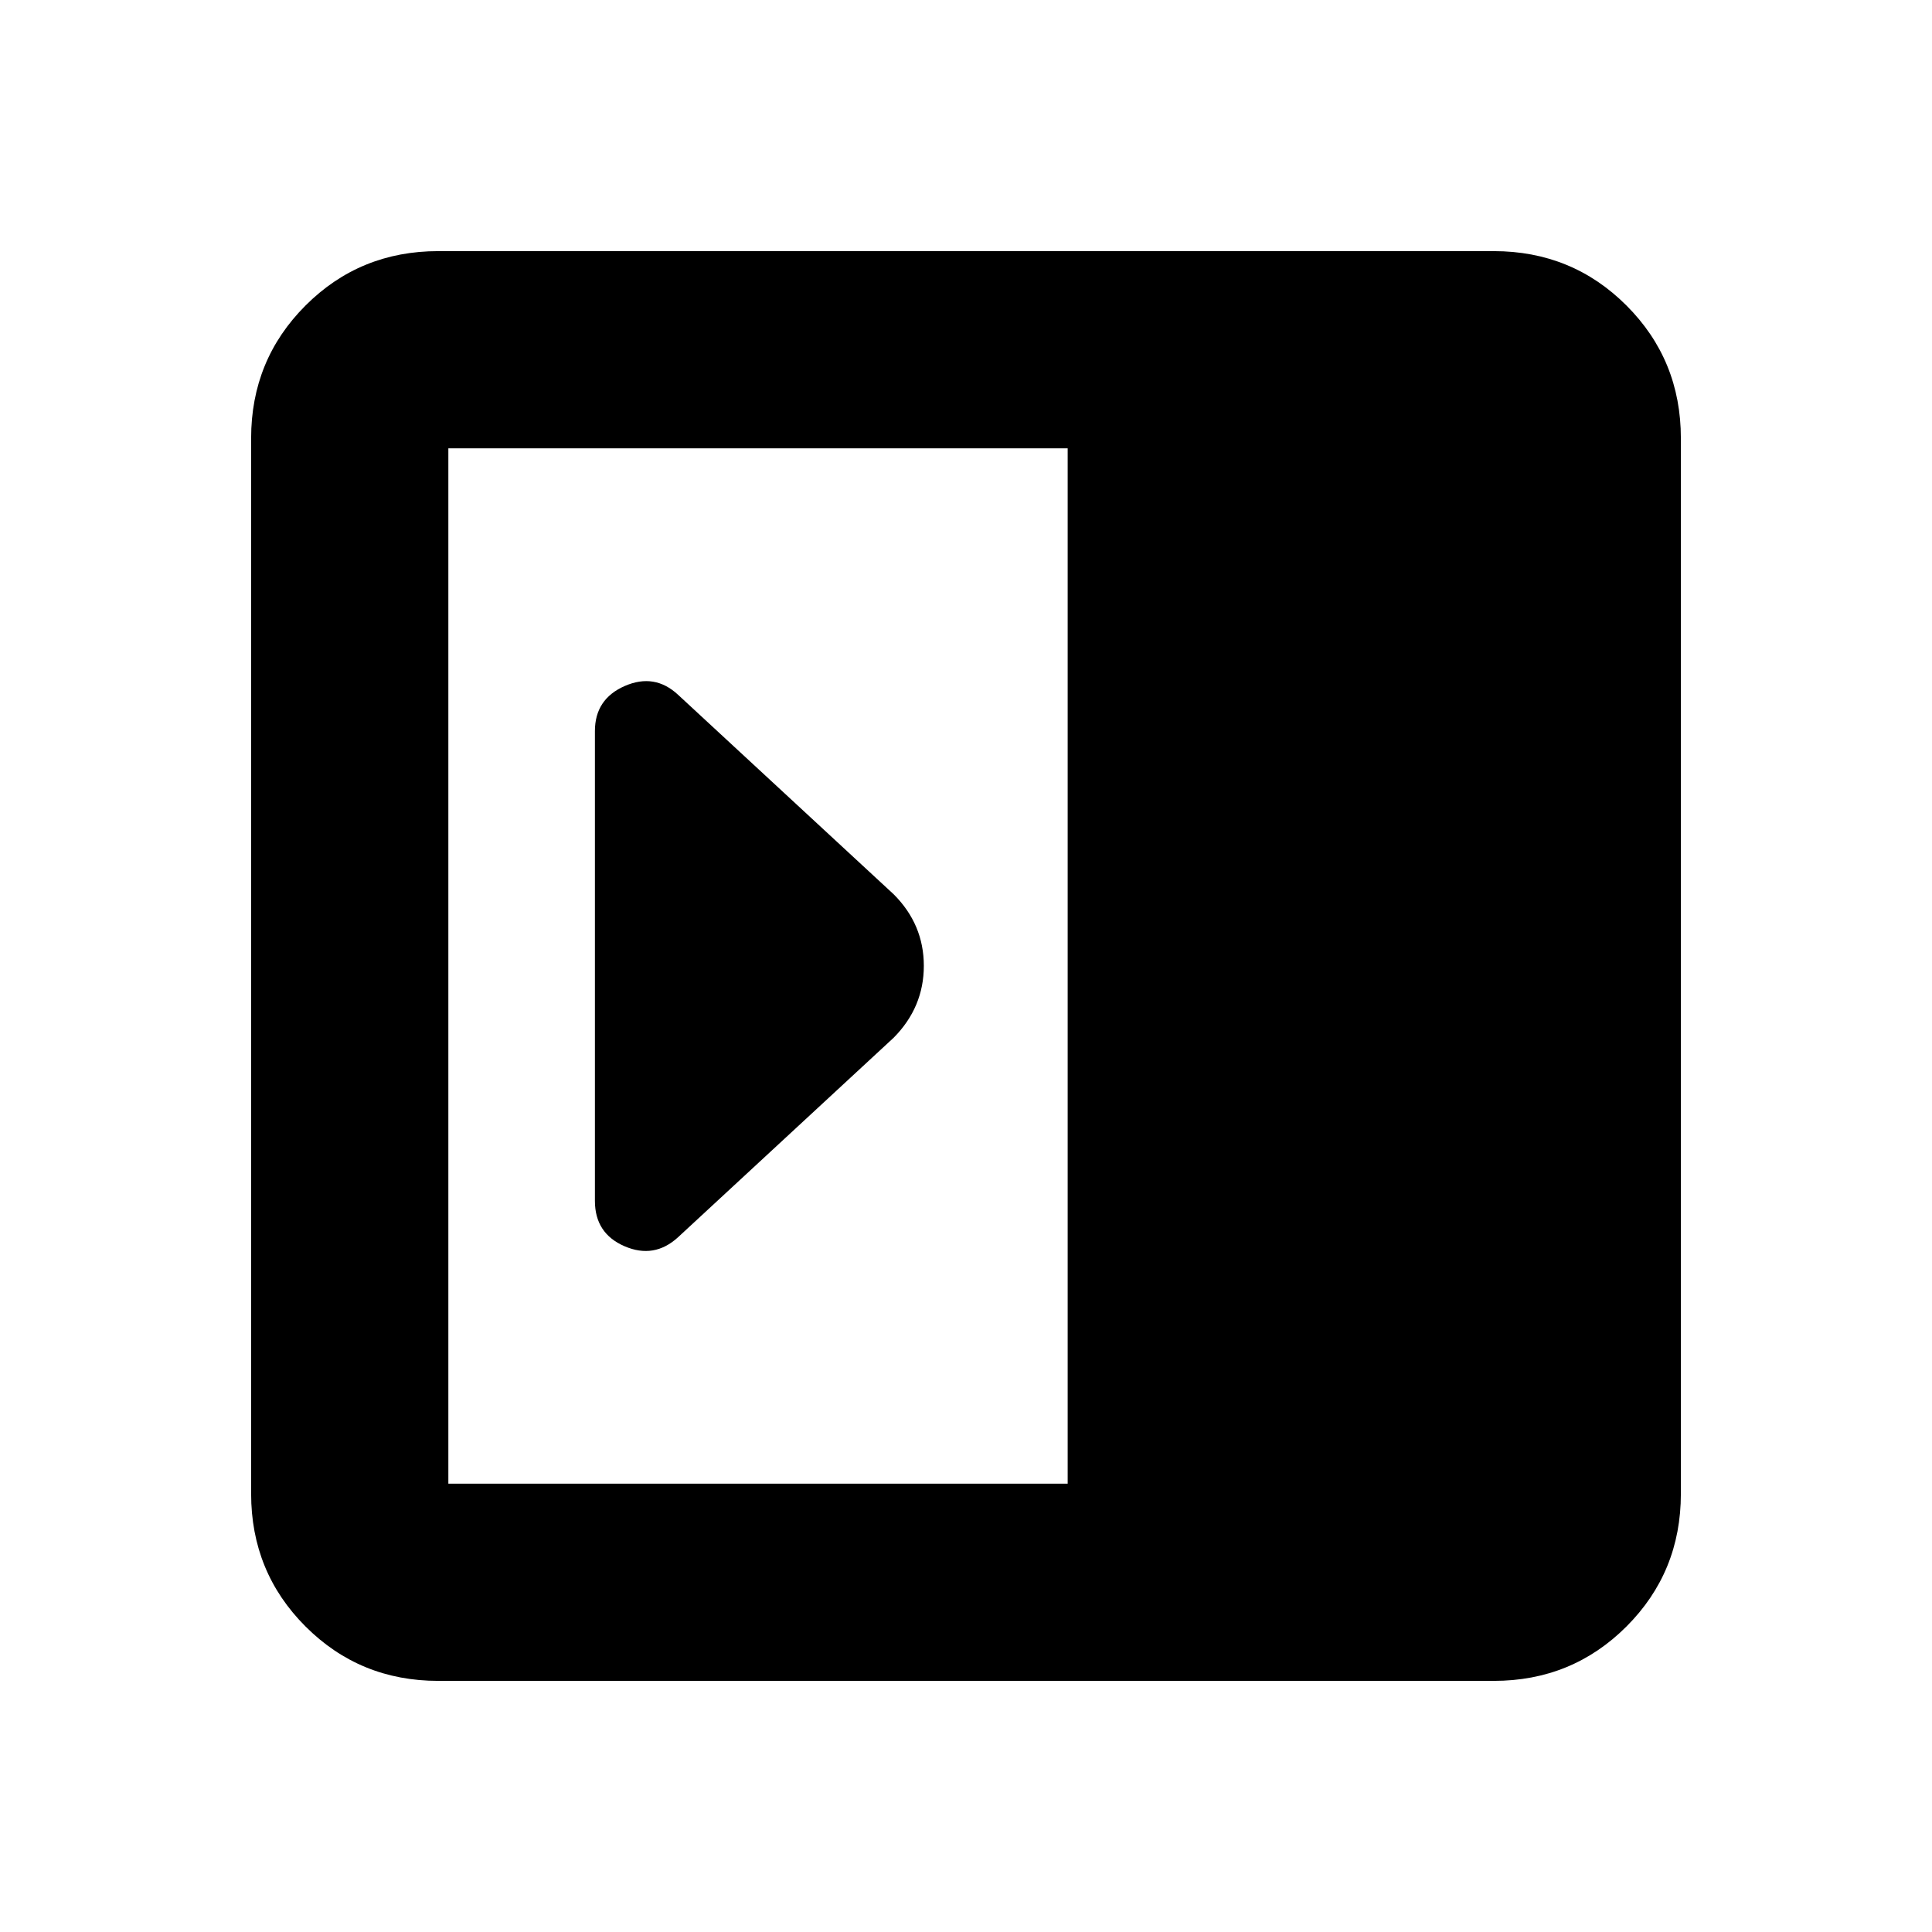 <svg xmlns="http://www.w3.org/2000/svg" height="20" viewBox="0 96 960 960" width="20"><path d="M295.608 692.696q0 16.206 14.739 22.56 14.74 6.353 26.566-4.473l107.174-99.174q14.956-15.138 14.956-35.7 0-20.561-14.956-35.518l-107.174-99.174q-11.65-10.826-26.478-4.348-14.827 6.479-14.827 22.435v233.392Zm-77.825 238.522q-38.942 0-65.972-27.029-27.029-27.03-27.029-65.972V313.783q0-38.942 27.029-65.972 27.03-27.029 65.972-27.029h524.434q38.942 0 65.972 27.029 27.029 27.03 27.029 65.972v524.434q0 38.942-27.029 65.972-27.03 27.029-65.972 27.029H217.783Zm312.738-98.001V318.783H222.783v514.434h307.738Z"/></svg>